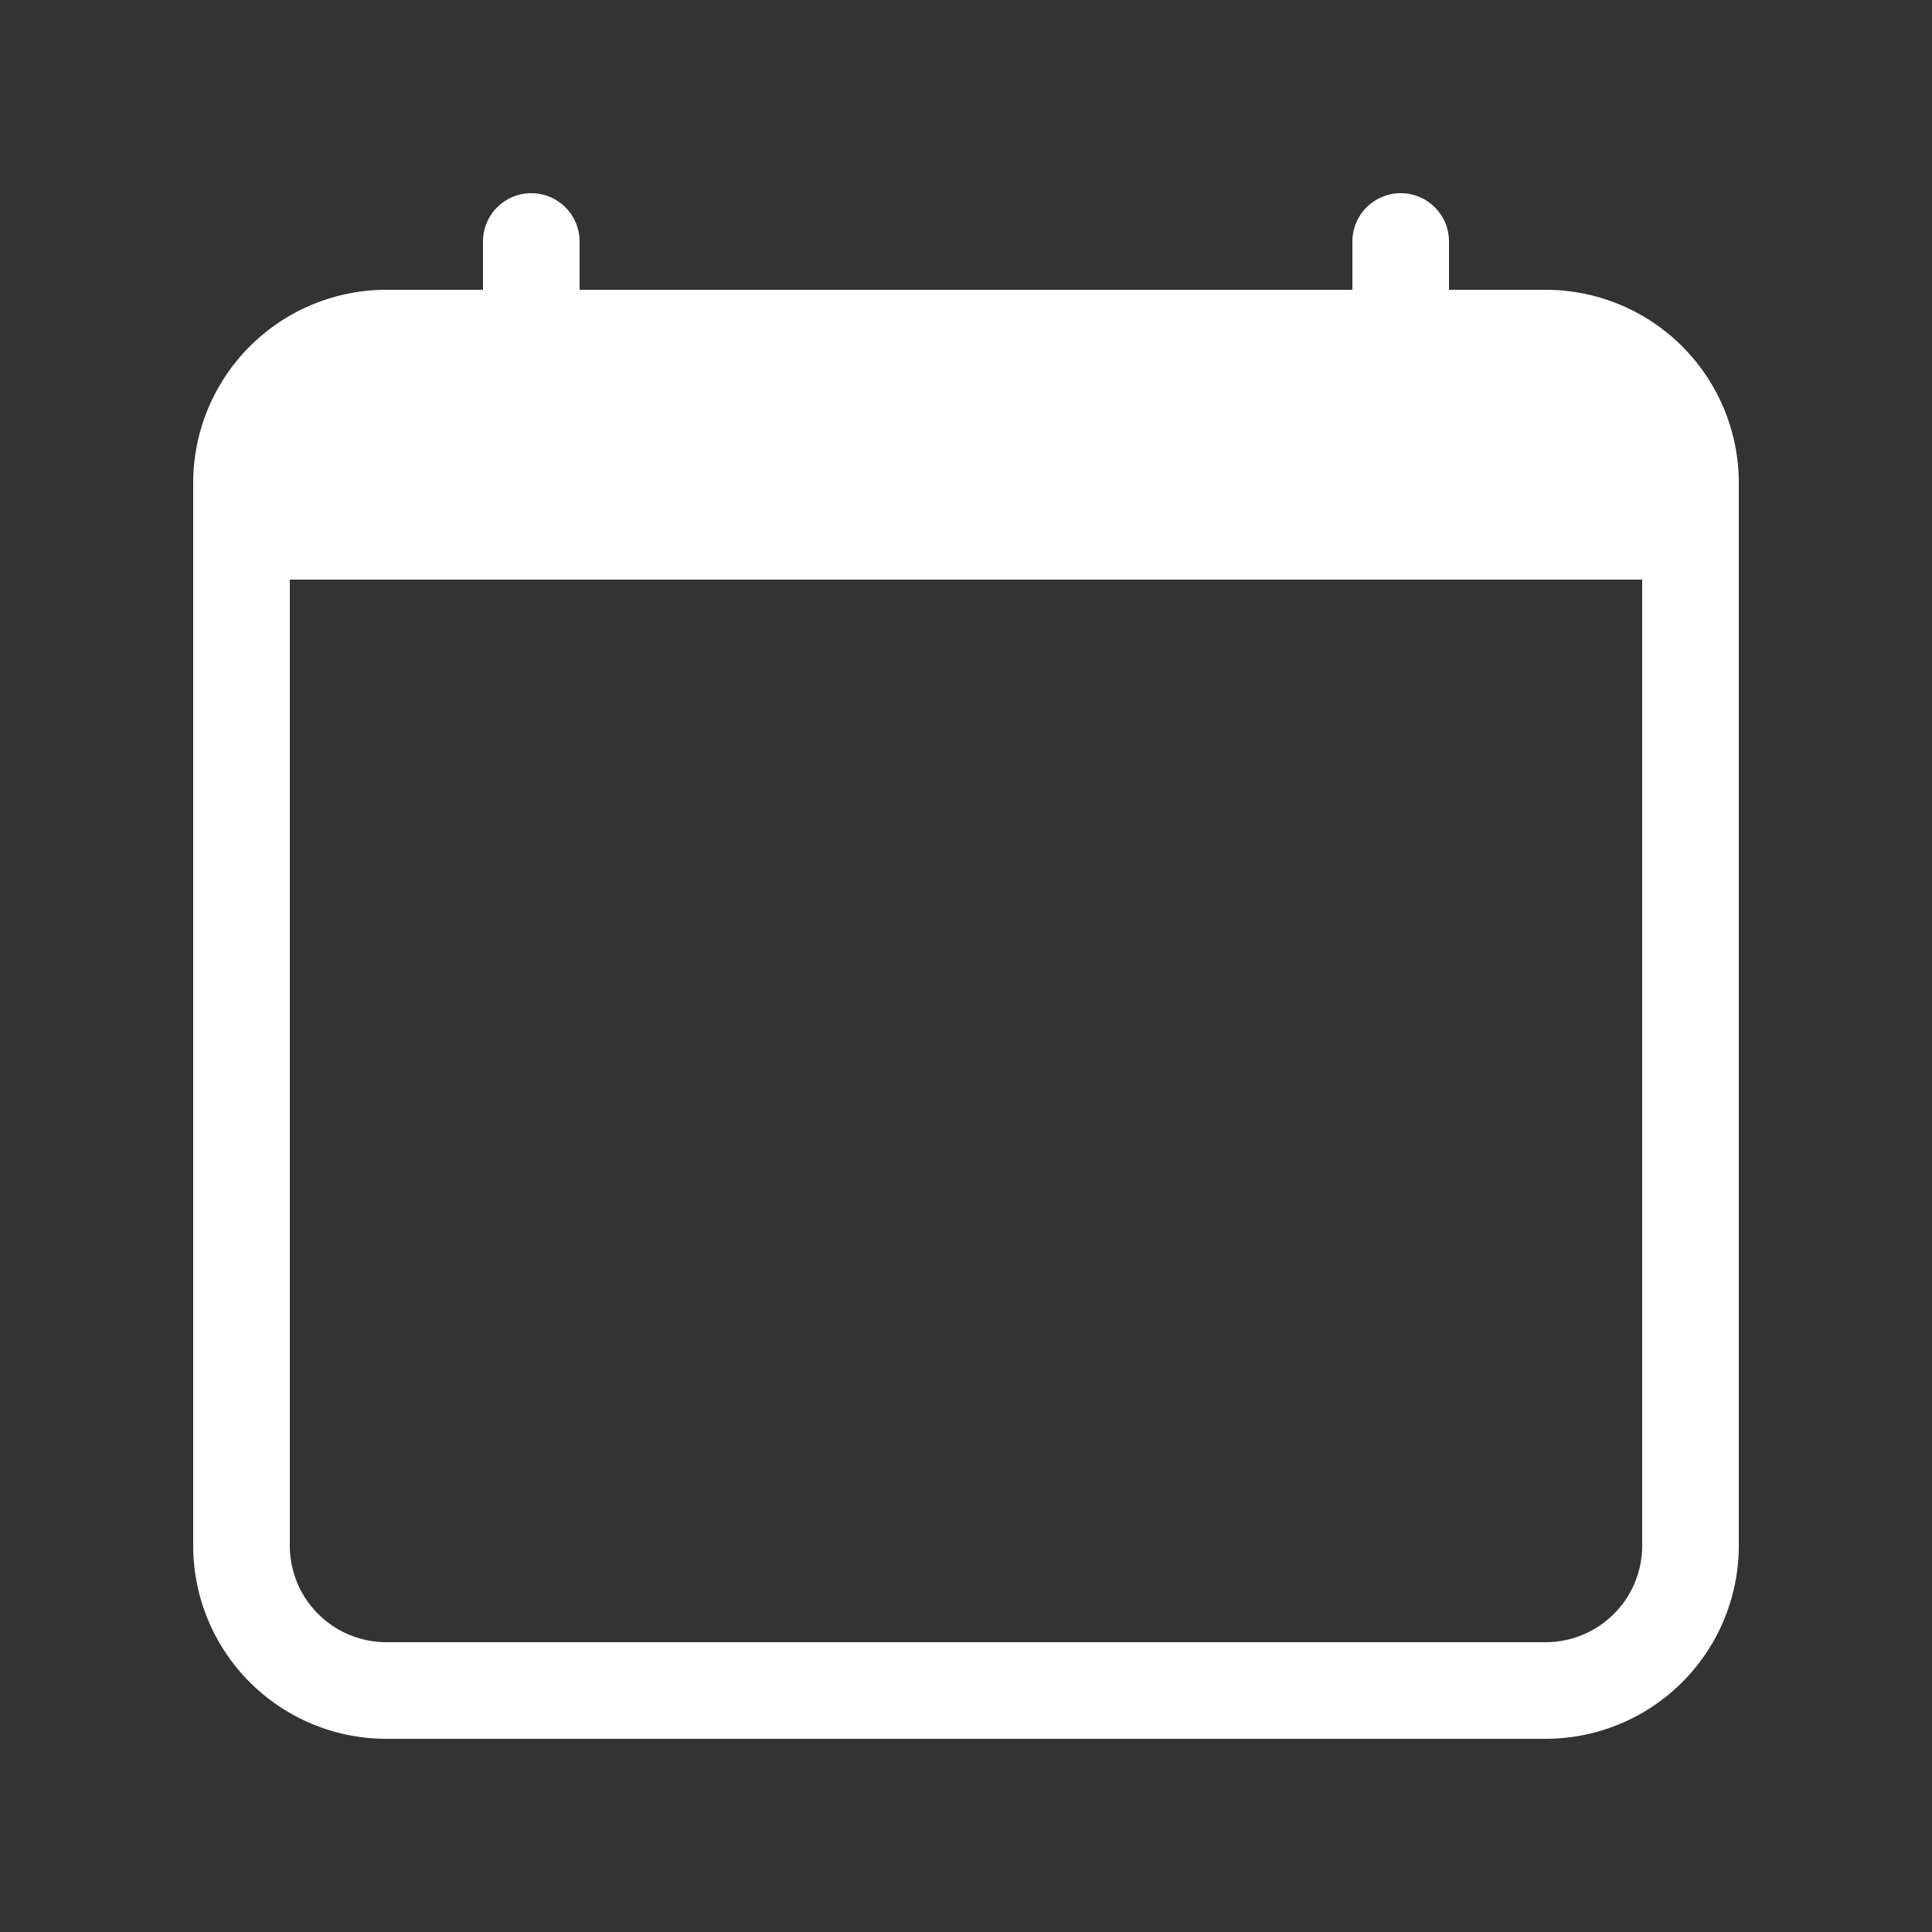 <svg xmlns="http://www.w3.org/2000/svg" width="14" height="14" viewBox="-2 -2 20 20">
  <rect x="-2" y="-2" width="20" height="20" fill="#333333" stroke="none"/>
  <path stroke-width="0" fill="white" d="M3.5 0a.5.5 0 0 1 .5.5V1h8V.5a.5.5 0 0 1 1 0V1h1a2 2 0 0 1 2 2v11a2 2 0 0 1-2 2H2a2 2 0 0 1-2-2V3a2 2 0 0 1 2-2h1V.5a.5.5 0 0 1 .5-.5M1 4v10a1 1 0 0 0 1 1h12a1 1 0 0 0 1-1V4z"/>
</svg>